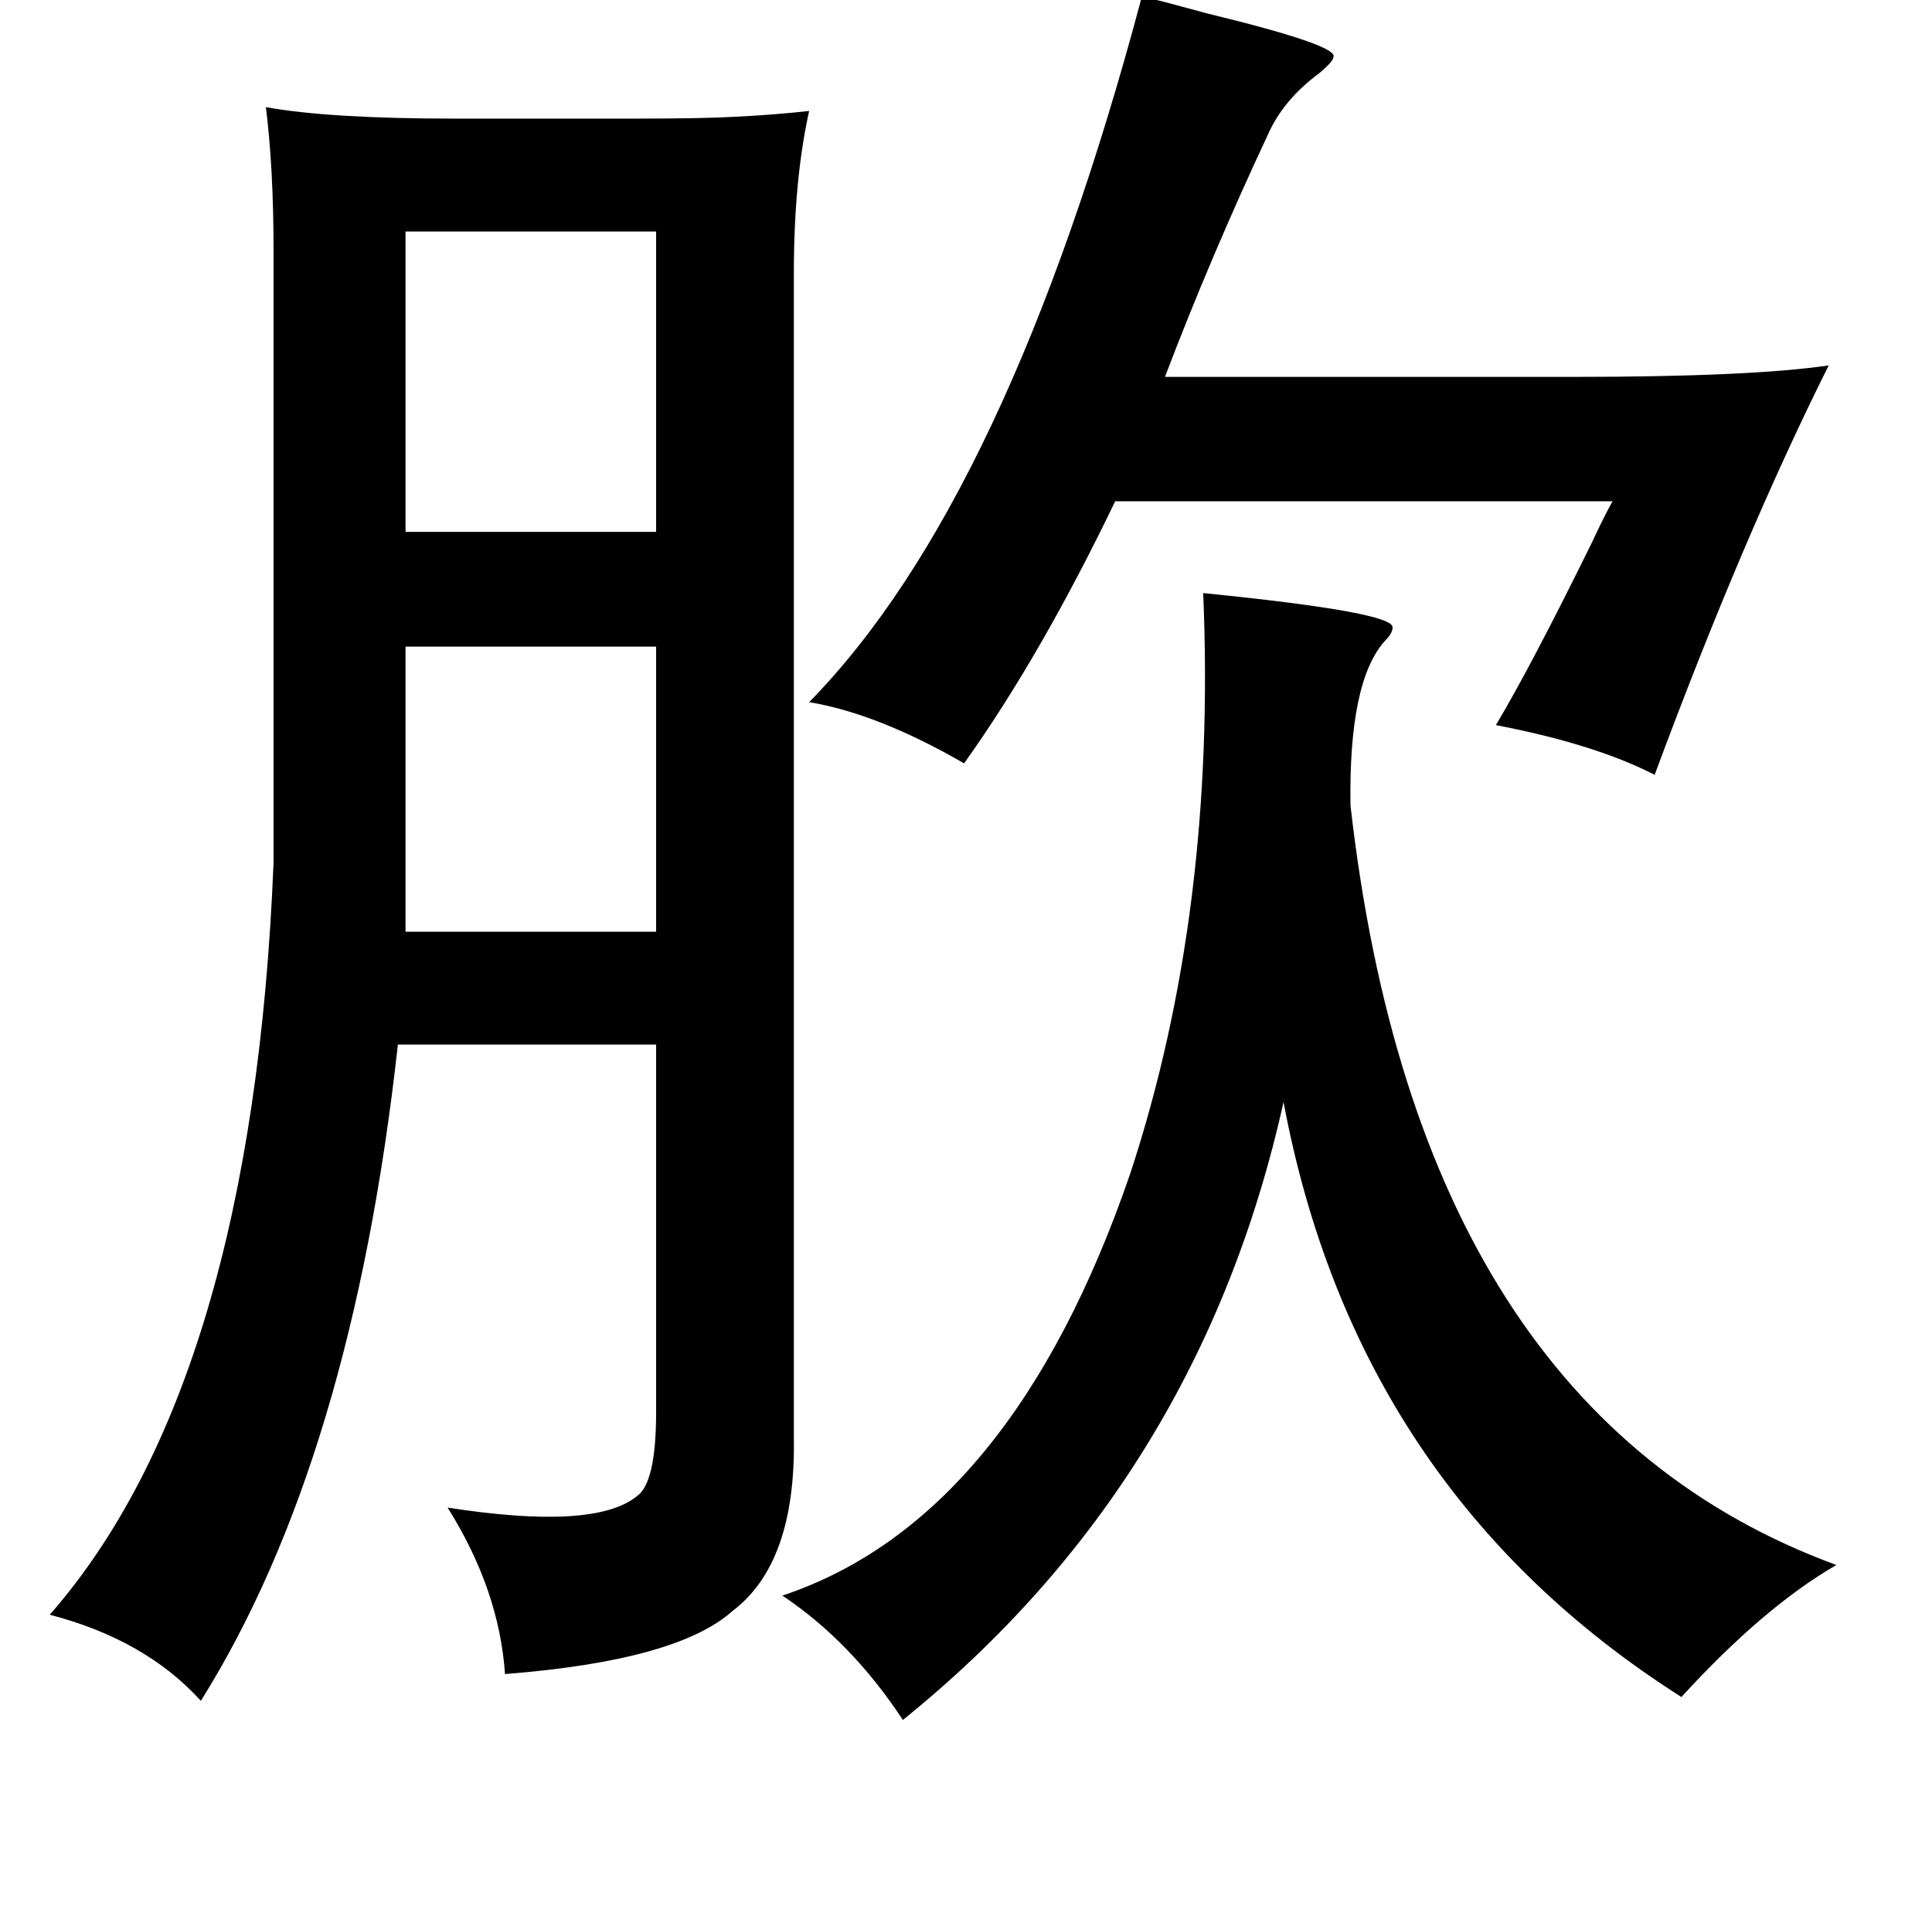 <?xml version="1.0" standalone="no"?>
<!DOCTYPE svg PUBLIC "-//W3C//DTD SVG 1.1//EN" "http://www.w3.org/Graphics/SVG/1.1/DTD/svg11.dtd" >
<svg xmlns="http://www.w3.org/2000/svg" xmlns:xlink="http://www.w3.org/1999/xlink" version="1.1" viewBox="-10 0 1010 1000">
   <path fill="currentColor"
d="M587 -2q12 3 34 9q70 17 66 23q0 2 -7 8q-19 14 -27 32q-30 64 -54 127h213q93 0 134 -6q-45 90 -91 214q-31 -16 -83 -26q18 -30 50 -95q7 -15 11 -22h-260q-39 81 -79 137q-45 -26 -81 -32q104 -106 174 -369zM129 56q33 6 99 6h93q37 0 54 -1q20 -1 38 -3q-8 36 -8 85
v609q1 65 -32 90q-29 26 -119 33q-3 -44 -30 -87q77 12 99 -6q10 -7 10 -44v-192h-135q-24 217 -103 343q-29 -32 -79 -45q106 -121 117 -393v-320q0 -43 -4 -75zM333 121h-131v157h131v-157zM333 338h-131v149h131v-149zM399 834q120 -40 182 -221q45 -137 38 -303
q100 10 99 18q0 3 -4 7q-19 21 -18 86q36 317 254 397q-38 22 -81 69q-170 -108 -208 -311q-44 198 -199 323q-27 -41 -63 -65z" />
</svg>
